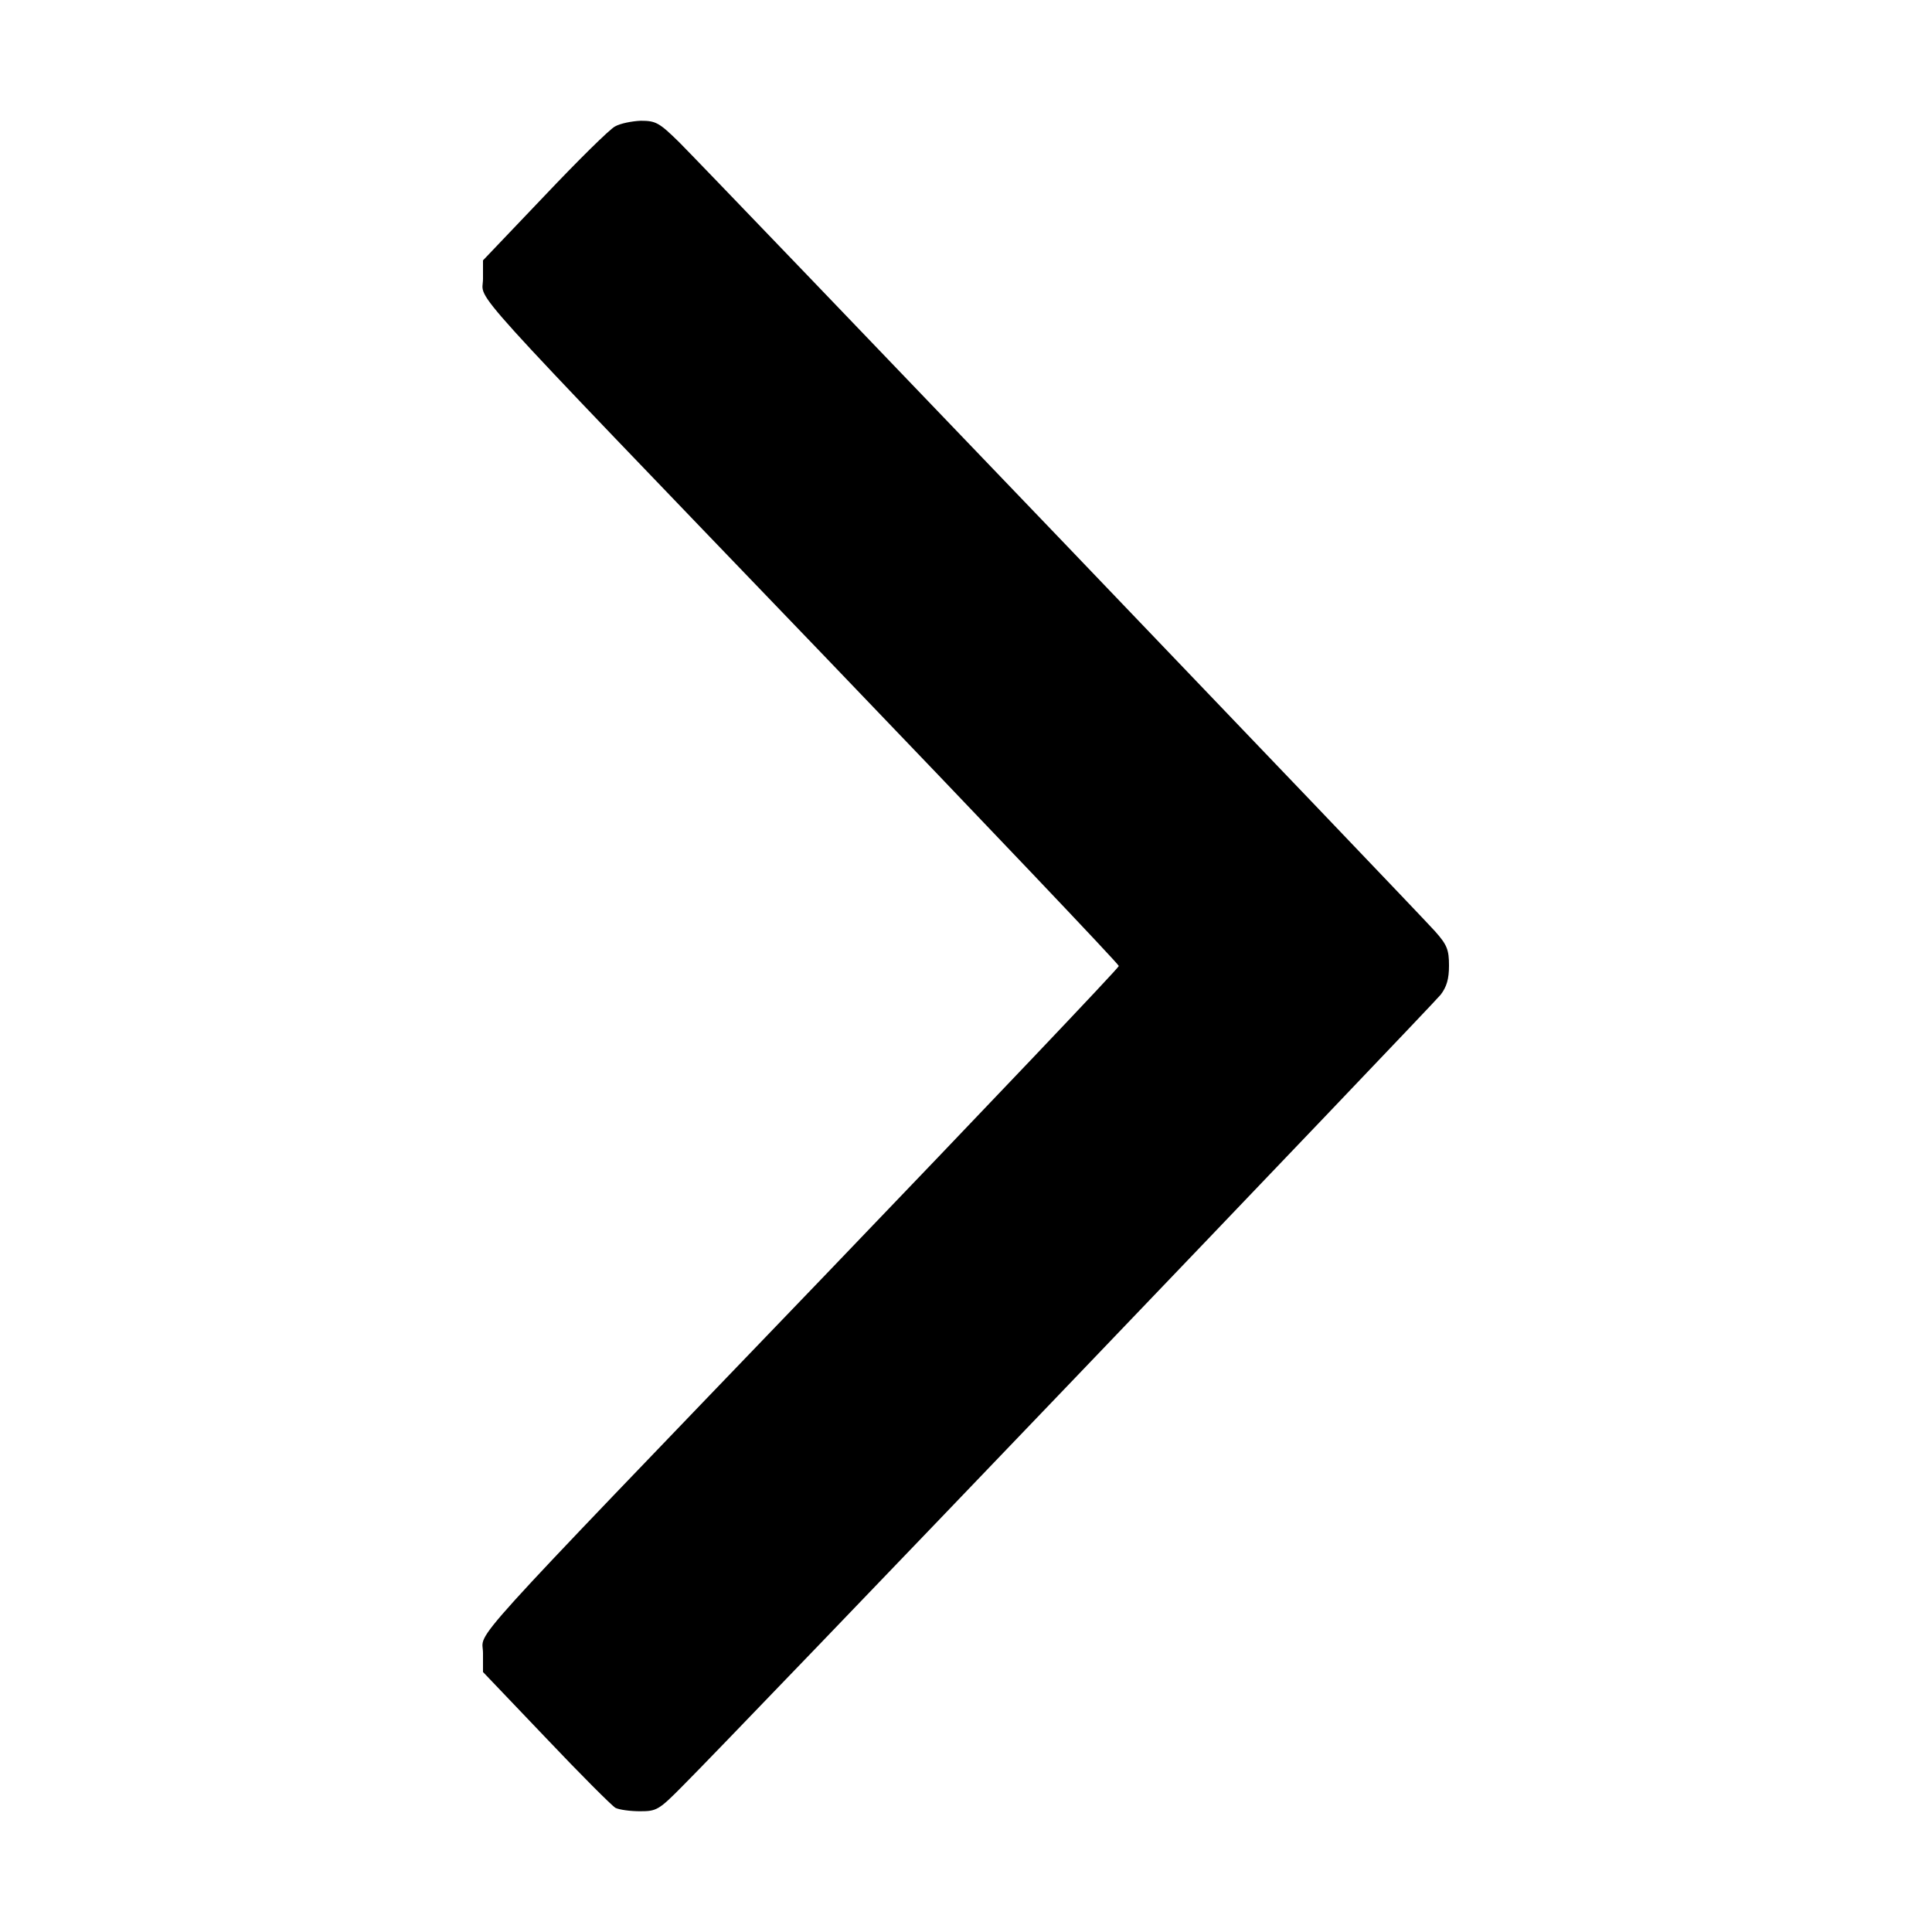 <svg version="1" xmlns="http://www.w3.org/2000/svg" width="682.667" height="682.667" viewBox="0 0 512 512"><path d="M163 33.5c-1.4.7-9.8 9-18.7 18.4L128 69v4.9c0 6.3-7.7-2.2 90.5 100 42.9 44.7 78 81.6 78 82.1s-35.1 37.4-78 82.1c-98.3 102.3-90.5 93.7-90.5 100v5l16.7 17.5c9.1 9.6 17.4 17.9 18.4 18.5 1 .5 3.9.9 6.5.9 4.4 0 5-.3 11.4-6.8 12-11.9 198.4-206.6 200.8-209.6 1.6-2.1 2.2-4.2 2.2-7.7 0-4.2-.5-5.5-3.7-9.1-4.7-5.3-192.4-201.2-200.3-209.1-5.3-5.2-6.2-5.7-10.2-5.7-2.3.1-5.4.7-6.8 1.5z"/></svg>